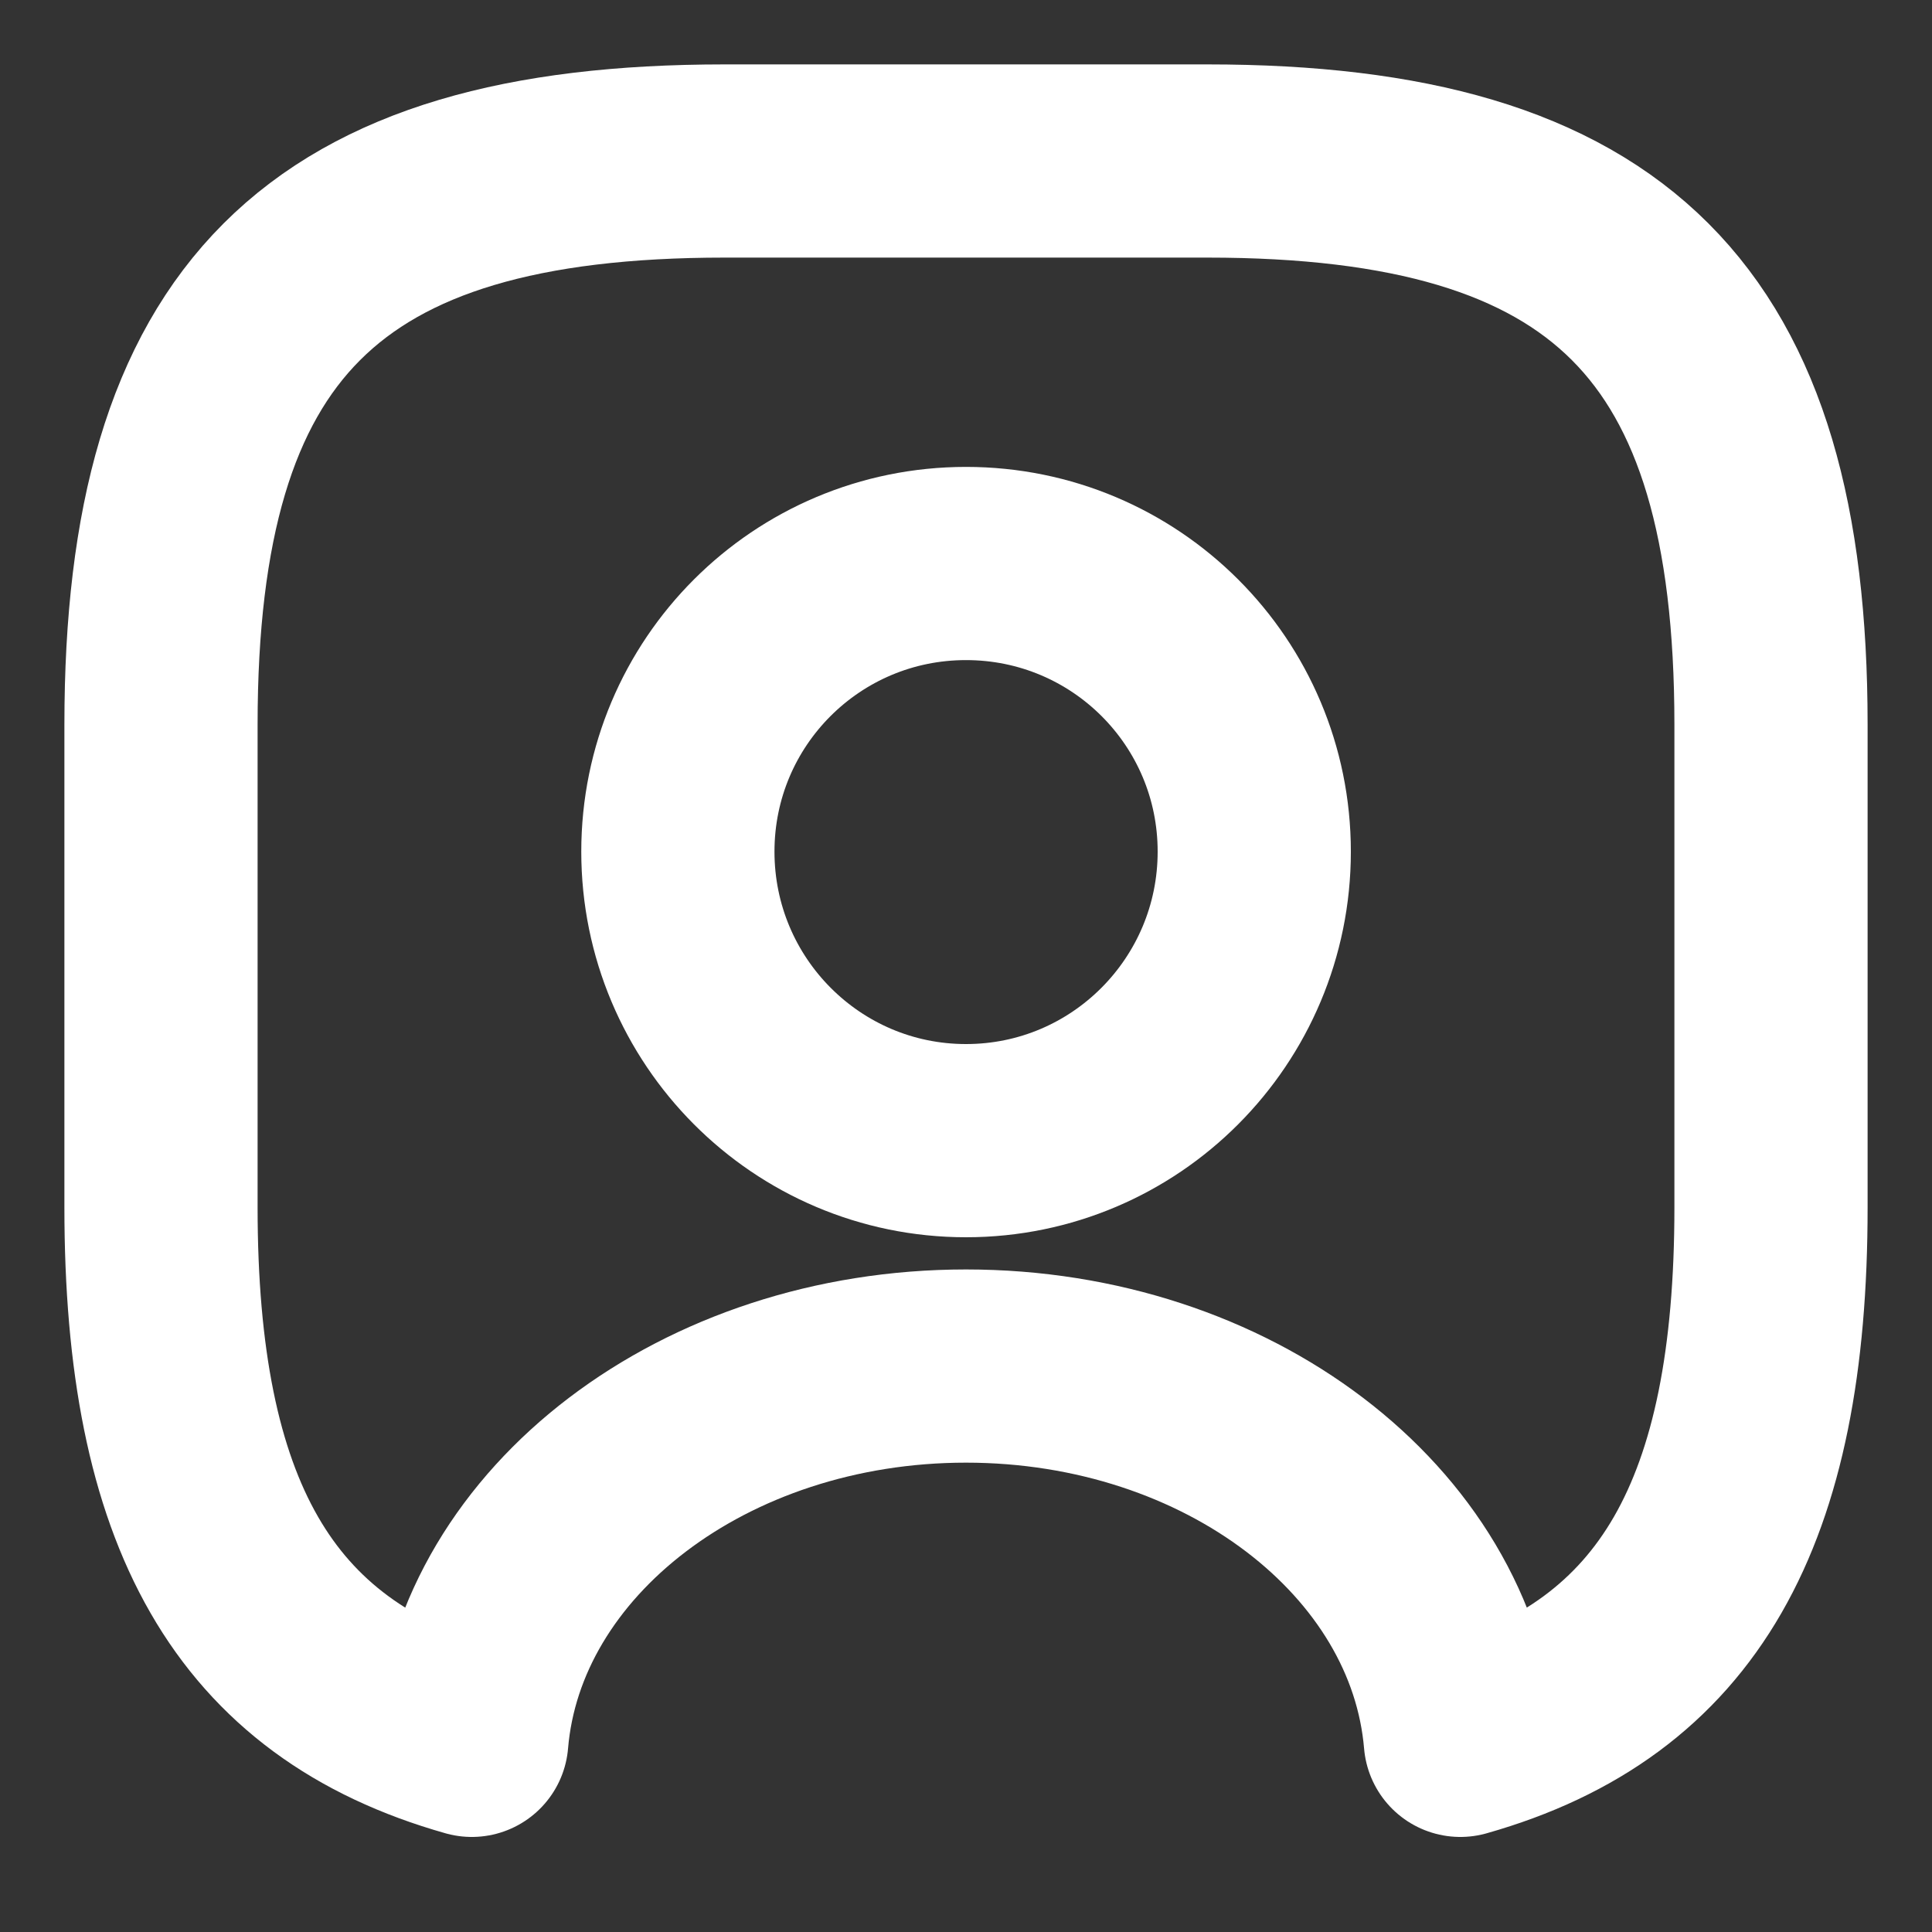 <svg width="15" height="15" viewBox="0 0 15 15" fill="none" xmlns="http://www.w3.org/2000/svg">
<rect x="0" y="0" width="15" height="15" fill="#333333" stroke="none"/>
<path d="M9.375 1.25H5.625C2.5 1.25 1.25 2.5 1.25 5.625V9.375C1.25 11.738 1.962 13.031 3.663 13.512C3.8 11.887 5.469 10.606 7.5 10.606C9.531 10.606 11.2 11.887 11.338 13.512C13.037 13.031 13.75 11.738 13.75 9.375V5.625C13.75 2.5 12.5 1.25 9.375 1.25ZM7.5 8.856C6.263 8.856 5.263 7.85 5.263 6.612C5.263 5.375 6.263 4.375 7.5 4.375C8.738 4.375 9.738 5.375 9.738 6.612C9.738 7.85 8.738 8.856 7.5 8.856Z" stroke="white" stroke-width="1.5" stroke-linecap="round" stroke-linejoin="round"/>
</svg>
